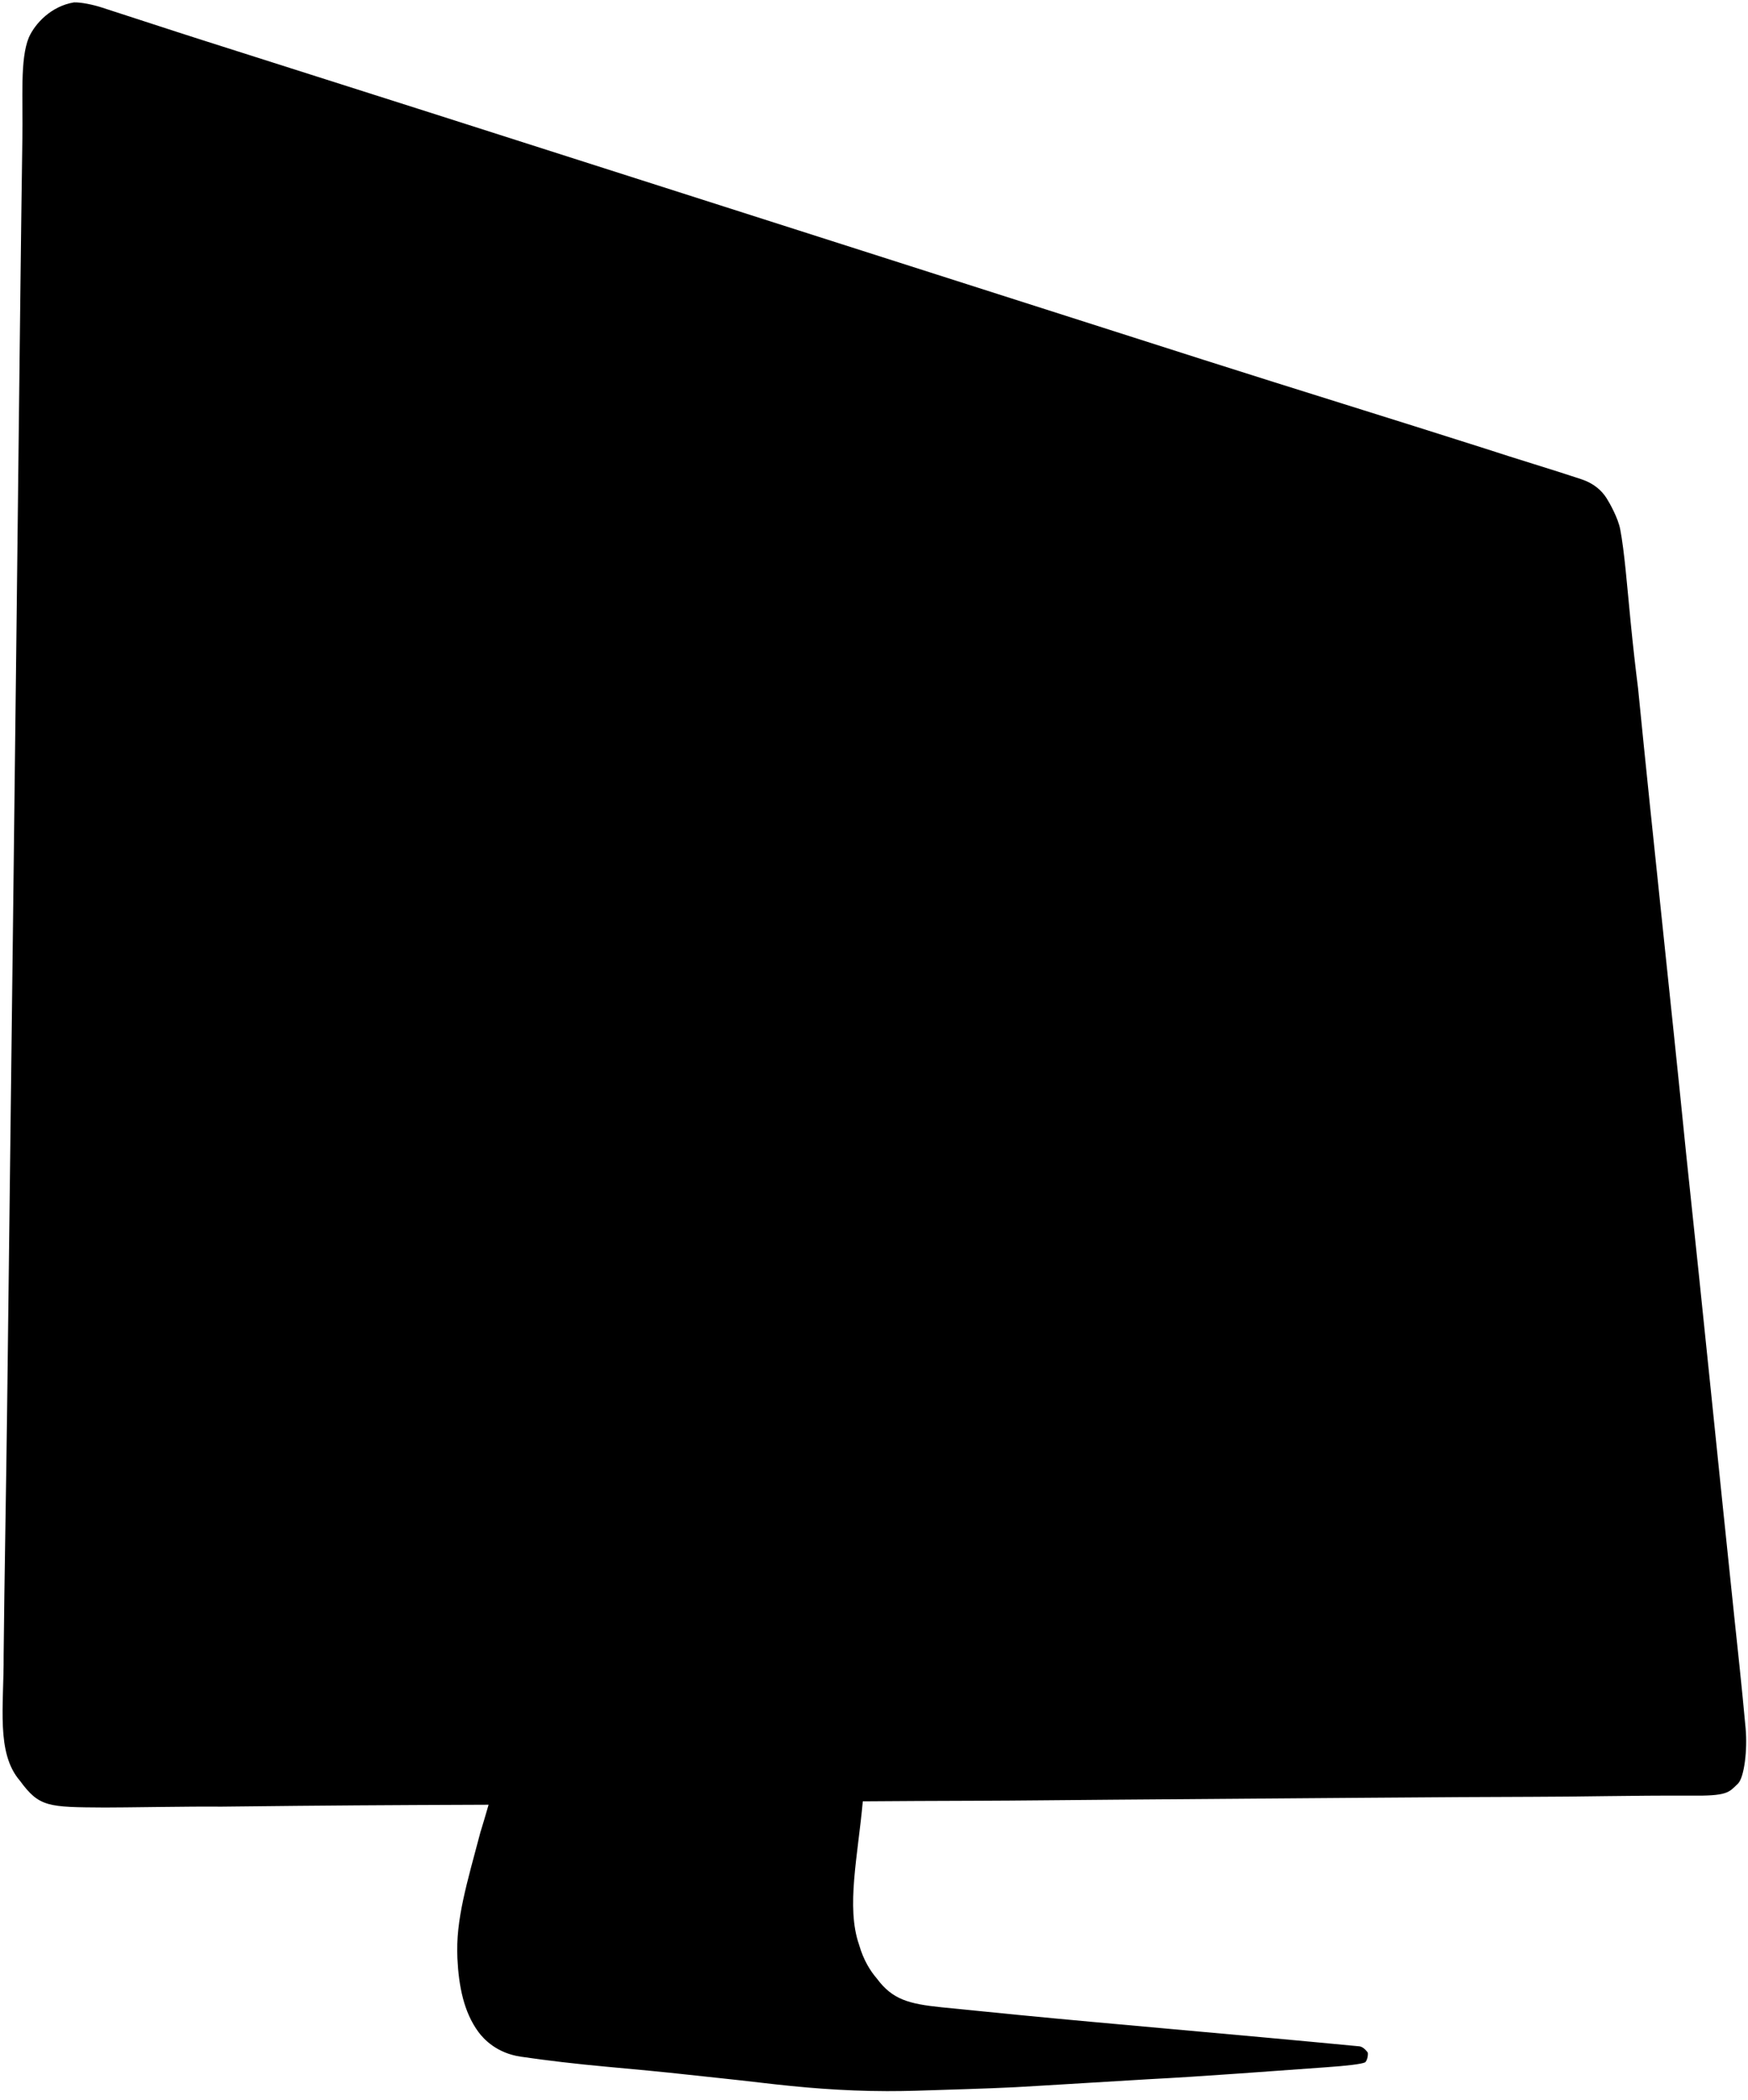 <svg xmlns="http://www.w3.org/2000/svg" width="651" height="782"><path fill-rule="evenodd" d="M27.555.89c2.82-.071 7.288.916 10.214 1.858C51.852 7.285 62.396 10.804 75.5 14.975c28.164 8.999 56.336 17.898 84.5 26.897 95.99 30.664 192.01 61.378 288 92.041 34.997 11.166 70.004 21.929 105 33.095 11.789 3.886 25.125 7.833 35.983 11.459 4.576 1.528 7.487 4.146 9.326 7.015 1.196 1.866 4.289 7.41 5.094 11.585 1.576 8.169 2.578 21.2 3.885 34.488.84 8.543 1.816 17.268 2.755 24.628 5.725 57.756 12.163 116.109 17.938 173.647 6.166 57.661 11.955 115.576 17.991 173 .879 8.3 2.833 26.181 4.136 40.723.733 8.184-.512 18.041-2.742 20.517-3.602 3.438-3.708 4.771-18.394 4.572-20.933-.094-41.297.437-58.493.441-27.759.036-93.621.625-155.084 1.066-17.918.129-35.434.353-51.479.402-16.102.07-30.487.094-42.584.214-1.816 20.18-6.259 39.42-1.415 53.32 1.648 5.824 4.271 9.93 6.666 12.684 5.726 7.724 11.688 9.419 24.102 10.692 9.095.933 18.676 1.826 29.315 2.914 32.779 3.217 77.575 6.956 126.364 11.631 1.463.219 2.888 2.03 3.054 2.363.138 1.238-.278 2.952-1.022 3.602-1.507.659-6.664 1.269-14.49 1.818-17.358 1.218-46.243 3.454-66.406 4.472-13.665.833-27.335 1.635-41 2.468-10.89.728-22.618 1.084-34.827 1.471-6.984.221-14.126.501-21.359.481-16.863-.045-31.505-1.322-47.076-3.16-10.667-1.259-17.653-1.921-26.905-2.95-9.234-1.028-19.837-2.018-30.204-2.96-11.602-1.055-22.477-2.331-32.199-3.763-8.866-1.306-13.734-6.454-15.757-9.207-5.421-7.378-7.322-16.945-7.826-27.478-.688-14.384 3.569-27.906 8.681-47.295-.467 1.709 2.94-9.673 2.94-9.84-42.096.165-55.861.233-99.647.723-11.152-.129-36.956.356-43.339.319-21.16-.125-24.362-.156-31.556-9.969-8.964-10.356-5.944-27.814-6.066-46.771.307-30.071.917-61.092 1.312-93 1.5-123.487 3.02-247.008 4.408-370.5.403-33.87.751-67.336 1.251-101 .292-15.343-.955-29.702 2.423-37.897C13.113 8.672 19.069 2.295 27.555.89z"/></svg>